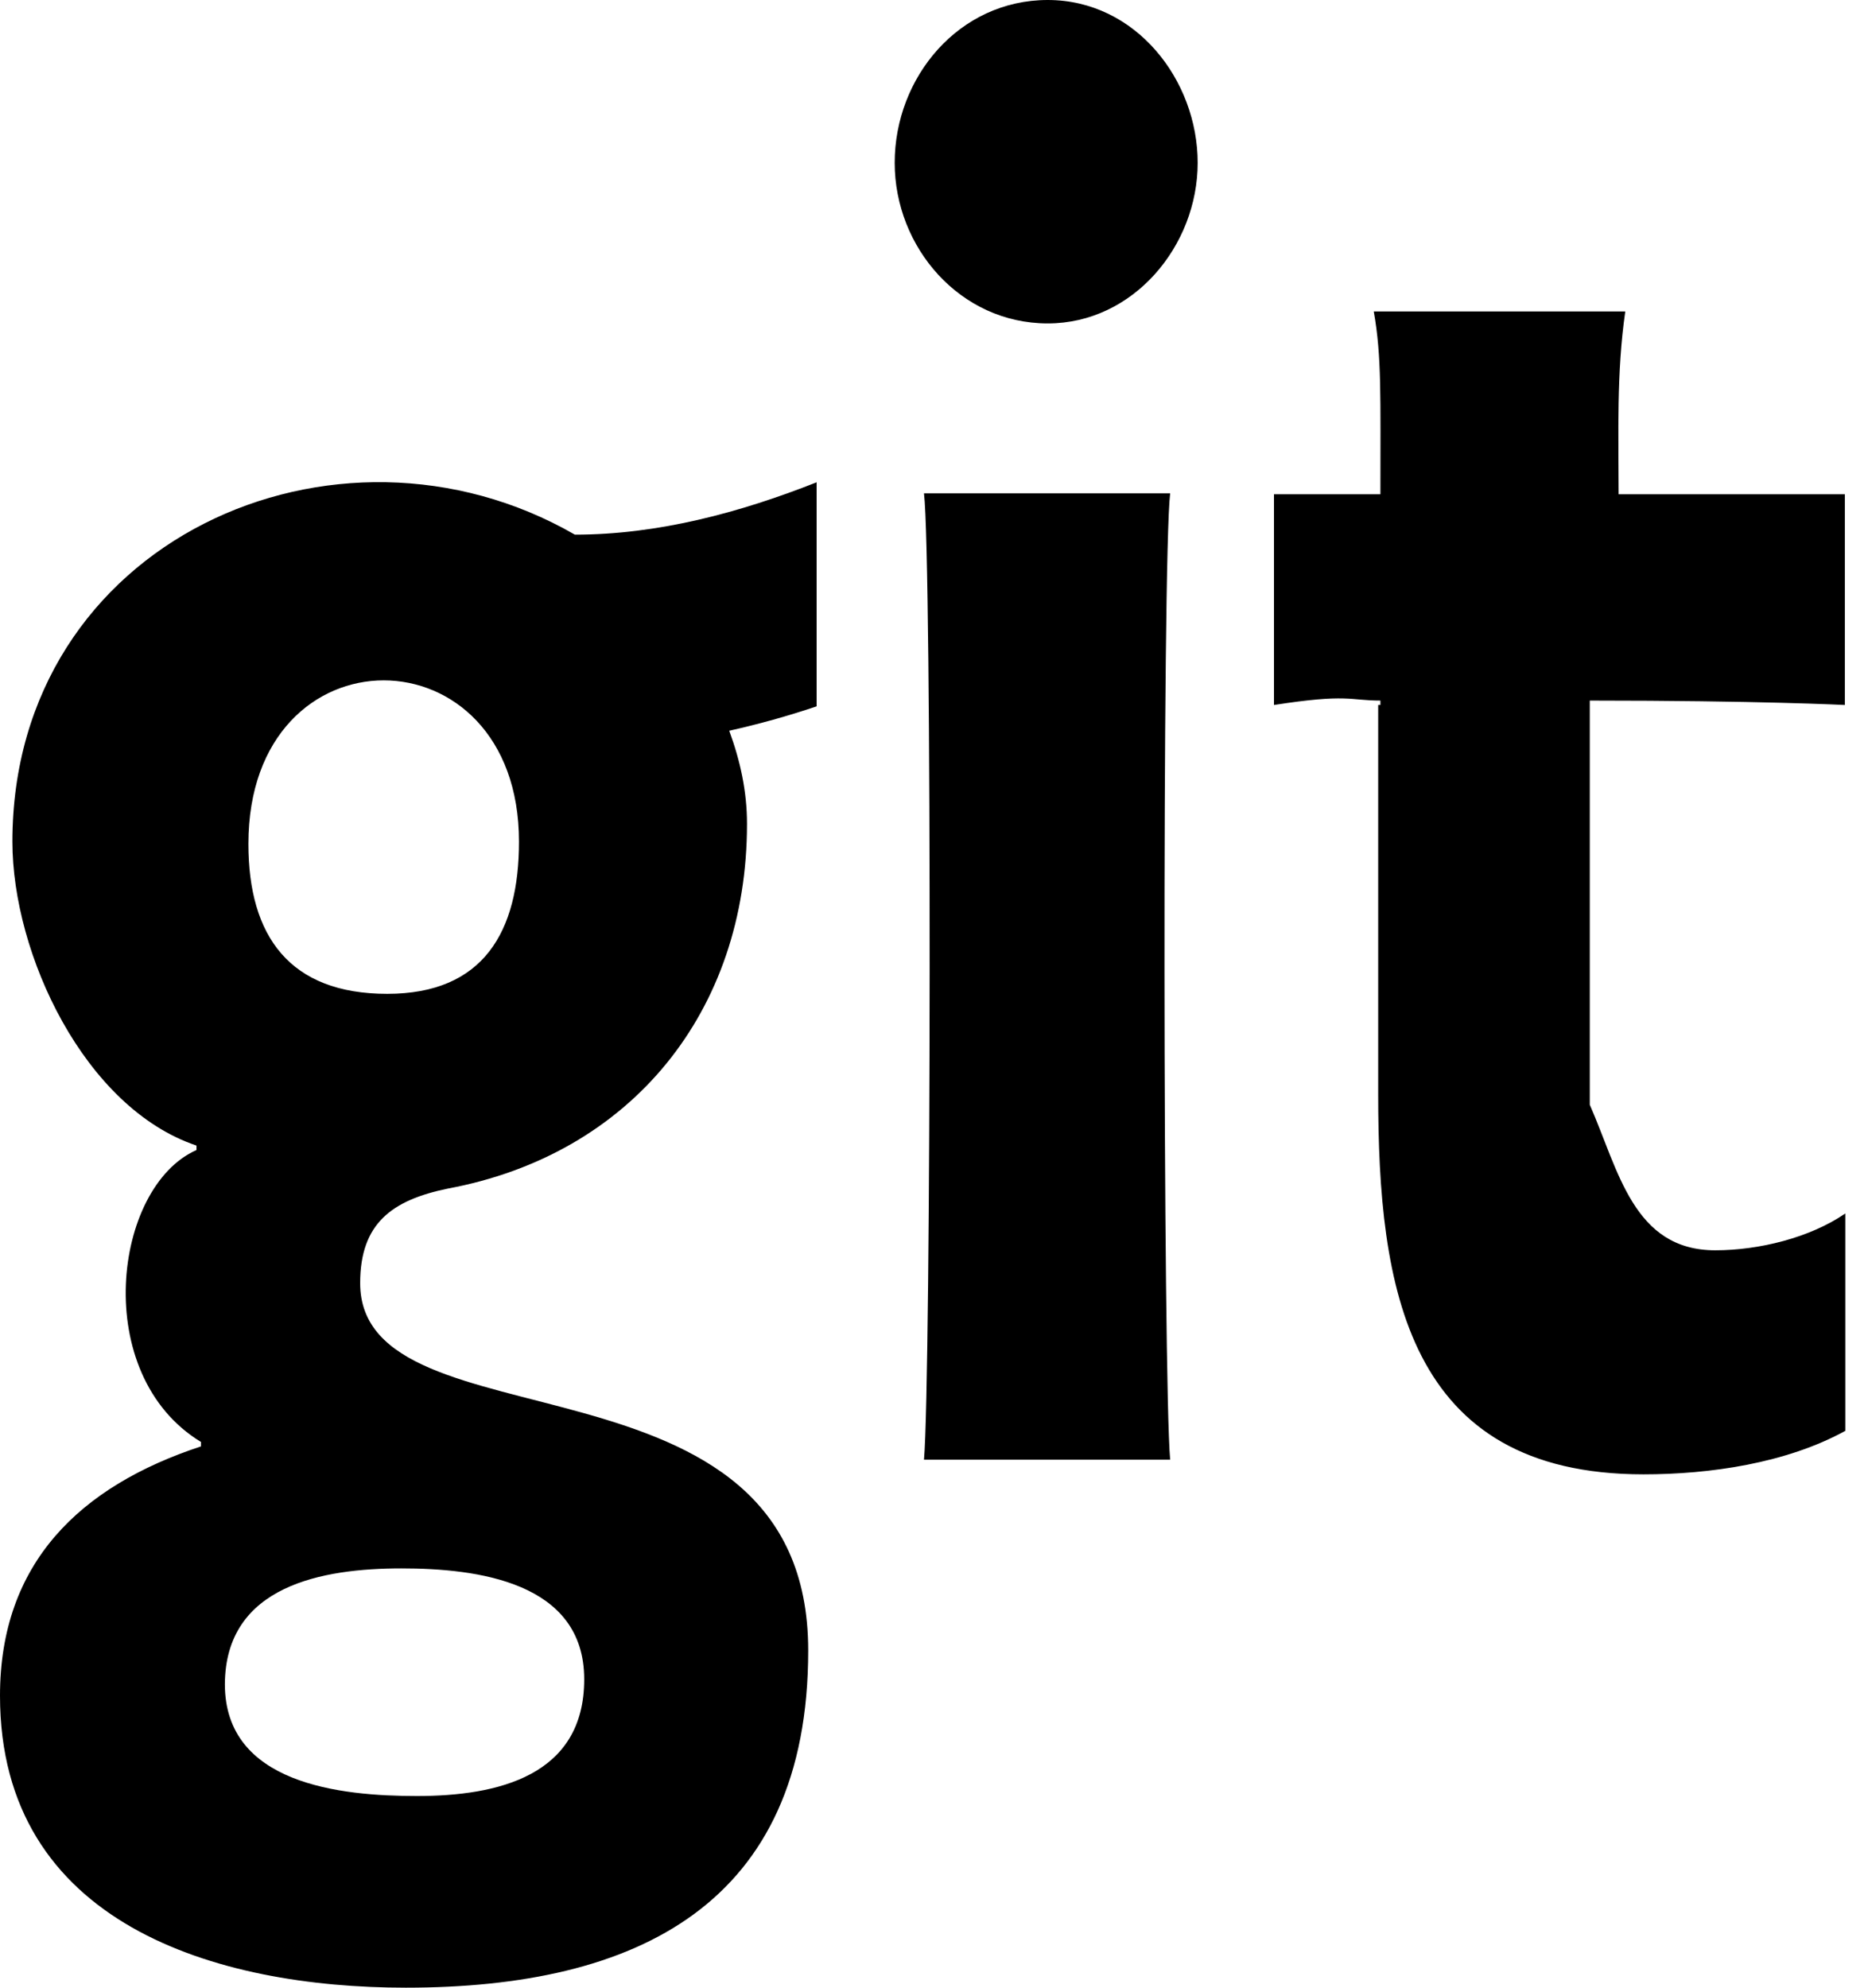 ﻿<?xml version="1.0" encoding="utf-8"?>
<svg version="1.1" xmlns:xlink="http://www.w3.org/1999/xlink" width="47px" height="50px" xmlns="http://www.w3.org/2000/svg">
  <defs>
    <pattern id="BGPattern" patternUnits="userSpaceOnUse" alignment="0 0" imageRepeat="None" />
    <mask fill="white" id="Clip793">
      <path d="M 14.464 13.449  C 8.46 9.989  0.312 13.594  0.312 21.172  C 0.312 23.996  2.121 27.868  4.944 28.817  L 4.944 28.929  C 2.846 29.855  2.266 34.576  5.056 36.272  L 5.056 36.384  C 2.009 37.388  0 39.319  0 42.656  C 0 48.404  5.446 50  10.212 50  C 16.016 50  20.335 47.913  20.335 41.518  C 20.335 33.65  9.062 36.551  9.062 32.277  C 9.062 30.77  9.866 30.19  11.261 29.9  C 15.893 29.04  18.795 25.435  18.795 20.725  C 18.795 19.911  18.627 19.141  18.348 18.382  C 19.096 18.214  19.821 18.013  20.547 17.768  L 20.547 12.132  C 18.627 12.891  16.562 13.449  14.464 13.449  Z M 5.658 42.366  C 5.67 39.877  8.125 39.453  10.1 39.453  C 11.998 39.453  14.699 39.788  14.699 42.243  C 14.699 44.676  12.522 45.179  10.491 45.179  C 8.56 45.179  5.658 44.877  5.658 42.366  Z M 13.058 21.172  C 13.058 23.438  12.165 25  9.743 25  C 7.288 25  6.25 23.549  6.25 21.228  C 6.25 15.725  13.058 15.781  13.058 21.172  Z M 43.158 31.451  C 44.252 31.451  45.536 31.138  46.429 30.525  L 46.429 35.993  C 44.944 36.808  43.025 37.087  41.35 37.087  C 35.379 37.087  34.676 32.377  34.676 27.522  L 34.676 17.734  L 34.732 17.734  L 34.732 17.623  C 33.951 17.623  33.917 17.444  32.054 17.734  L 32.054 12.433  L 34.732 12.433  C 34.732 9.944  34.766 8.973  34.565 7.835  L 40.893 7.835  C 40.67 9.375  40.725 10.904  40.725 12.433  L 46.417 12.433  L 46.417 17.734  C 46.417 17.734  44.263 17.623  40 17.623  L 40 27.79  C 40.725 29.442  41.094 31.451  43.158 31.451  Z M 26.362 0  C 28.571 0  30.134 2.009  30.134 4.096  C 30.134 6.183  28.516 8.136  26.362 8.136  C 24.152 8.136  22.511 6.217  22.511 4.096  C 22.511 1.942  24.129 0  26.362 0  Z M 23.248 12.411  L 29.442 12.411  C 29.241 14.04  29.263 34.71  29.442 36.719  L 23.248 36.719  C 23.426 34.699  23.449 14.062  23.248 12.411  Z " fill-rule="evenodd" />
    </mask>
  </defs>
  <g>
    <path d="M 14.464 13.449  C 8.46 9.989  0.312 13.594  0.312 21.172  C 0.312 23.996  2.121 27.868  4.944 28.817  L 4.944 28.929  C 2.846 29.855  2.266 34.576  5.056 36.272  L 5.056 36.384  C 2.009 37.388  0 39.319  0 42.656  C 0 48.404  5.446 50  10.212 50  C 16.016 50  20.335 47.913  20.335 41.518  C 20.335 33.65  9.062 36.551  9.062 32.277  C 9.062 30.77  9.866 30.19  11.261 29.9  C 15.893 29.04  18.795 25.435  18.795 20.725  C 18.795 19.911  18.627 19.141  18.348 18.382  C 19.096 18.214  19.821 18.013  20.547 17.768  L 20.547 12.132  C 18.627 12.891  16.562 13.449  14.464 13.449  Z M 5.658 42.366  C 5.67 39.877  8.125 39.453  10.1 39.453  C 11.998 39.453  14.699 39.788  14.699 42.243  C 14.699 44.676  12.522 45.179  10.491 45.179  C 8.56 45.179  5.658 44.877  5.658 42.366  Z M 13.058 21.172  C 13.058 23.438  12.165 25  9.743 25  C 7.288 25  6.25 23.549  6.25 21.228  C 6.25 15.725  13.058 15.781  13.058 21.172  Z M 43.158 31.451  C 44.252 31.451  45.536 31.138  46.429 30.525  L 46.429 35.993  C 44.944 36.808  43.025 37.087  41.35 37.087  C 35.379 37.087  34.676 32.377  34.676 27.522  L 34.676 17.734  L 34.732 17.734  L 34.732 17.623  C 33.951 17.623  33.917 17.444  32.054 17.734  L 32.054 12.433  L 34.732 12.433  C 34.732 9.944  34.766 8.973  34.565 7.835  L 40.893 7.835  C 40.67 9.375  40.725 10.904  40.725 12.433  L 46.417 12.433  L 46.417 17.734  C 46.417 17.734  44.263 17.623  40 17.623  L 40 27.79  C 40.725 29.442  41.094 31.451  43.158 31.451  Z M 26.362 0  C 28.571 0  30.134 2.009  30.134 4.096  C 30.134 6.183  28.516 8.136  26.362 8.136  C 24.152 8.136  22.511 6.217  22.511 4.096  C 22.511 1.942  24.129 0  26.362 0  Z M 23.248 12.411  L 29.442 12.411  C 29.241 14.04  29.263 34.71  29.442 36.719  L 23.248 36.719  C 23.426 34.699  23.449 14.062  23.248 12.411  Z " fill-rule="nonzero" fill="rgba(0, 0, 0, 1)" stroke="none" class="fill" />
    <path d="M 14.464 13.449  C 8.46 9.989  0.312 13.594  0.312 21.172  C 0.312 23.996  2.121 27.868  4.944 28.817  L 4.944 28.929  C 2.846 29.855  2.266 34.576  5.056 36.272  L 5.056 36.384  C 2.009 37.388  0 39.319  0 42.656  C 0 48.404  5.446 50  10.212 50  C 16.016 50  20.335 47.913  20.335 41.518  C 20.335 33.65  9.062 36.551  9.062 32.277  C 9.062 30.77  9.866 30.19  11.261 29.9  C 15.893 29.04  18.795 25.435  18.795 20.725  C 18.795 19.911  18.627 19.141  18.348 18.382  C 19.096 18.214  19.821 18.013  20.547 17.768  L 20.547 12.132  C 18.627 12.891  16.562 13.449  14.464 13.449  Z " stroke-width="0" stroke-dasharray="0" stroke="rgba(255, 255, 255, 0)" fill="none" class="stroke" mask="url(#Clip793)" />
    <path d="M 5.658 42.366  C 5.67 39.877  8.125 39.453  10.1 39.453  C 11.998 39.453  14.699 39.788  14.699 42.243  C 14.699 44.676  12.522 45.179  10.491 45.179  C 8.56 45.179  5.658 44.877  5.658 42.366  Z " stroke-width="0" stroke-dasharray="0" stroke="rgba(255, 255, 255, 0)" fill="none" class="stroke" mask="url(#Clip793)" />
    <path d="M 13.058 21.172  C 13.058 23.438  12.165 25  9.743 25  C 7.288 25  6.25 23.549  6.25 21.228  C 6.25 15.725  13.058 15.781  13.058 21.172  Z " stroke-width="0" stroke-dasharray="0" stroke="rgba(255, 255, 255, 0)" fill="none" class="stroke" mask="url(#Clip793)" />
    <path d="M 43.158 31.451  C 44.252 31.451  45.536 31.138  46.429 30.525  L 46.429 35.993  C 44.944 36.808  43.025 37.087  41.35 37.087  C 35.379 37.087  34.676 32.377  34.676 27.522  L 34.676 17.734  L 34.732 17.734  L 34.732 17.623  C 33.951 17.623  33.917 17.444  32.054 17.734  L 32.054 12.433  L 34.732 12.433  C 34.732 9.944  34.766 8.973  34.565 7.835  L 40.893 7.835  C 40.67 9.375  40.725 10.904  40.725 12.433  L 46.417 12.433  L 46.417 17.734  C 46.417 17.734  44.263 17.623  40 17.623  L 40 27.79  C 40.725 29.442  41.094 31.451  43.158 31.451  Z " stroke-width="0" stroke-dasharray="0" stroke="rgba(255, 255, 255, 0)" fill="none" class="stroke" mask="url(#Clip793)" />
    <path d="M 26.362 0  C 28.571 0  30.134 2.009  30.134 4.096  C 30.134 6.183  28.516 8.136  26.362 8.136  C 24.152 8.136  22.511 6.217  22.511 4.096  C 22.511 1.942  24.129 0  26.362 0  Z " stroke-width="0" stroke-dasharray="0" stroke="rgba(255, 255, 255, 0)" fill="none" class="stroke" mask="url(#Clip793)" />
    <path d="M 23.248 12.411  L 29.442 12.411  C 29.241 14.04  29.263 34.71  29.442 36.719  L 23.248 36.719  C 23.426 34.699  23.449 14.062  23.248 12.411  Z " stroke-width="0" stroke-dasharray="0" stroke="rgba(255, 255, 255, 0)" fill="none" class="stroke" mask="url(#Clip793)" />
  </g>
</svg>